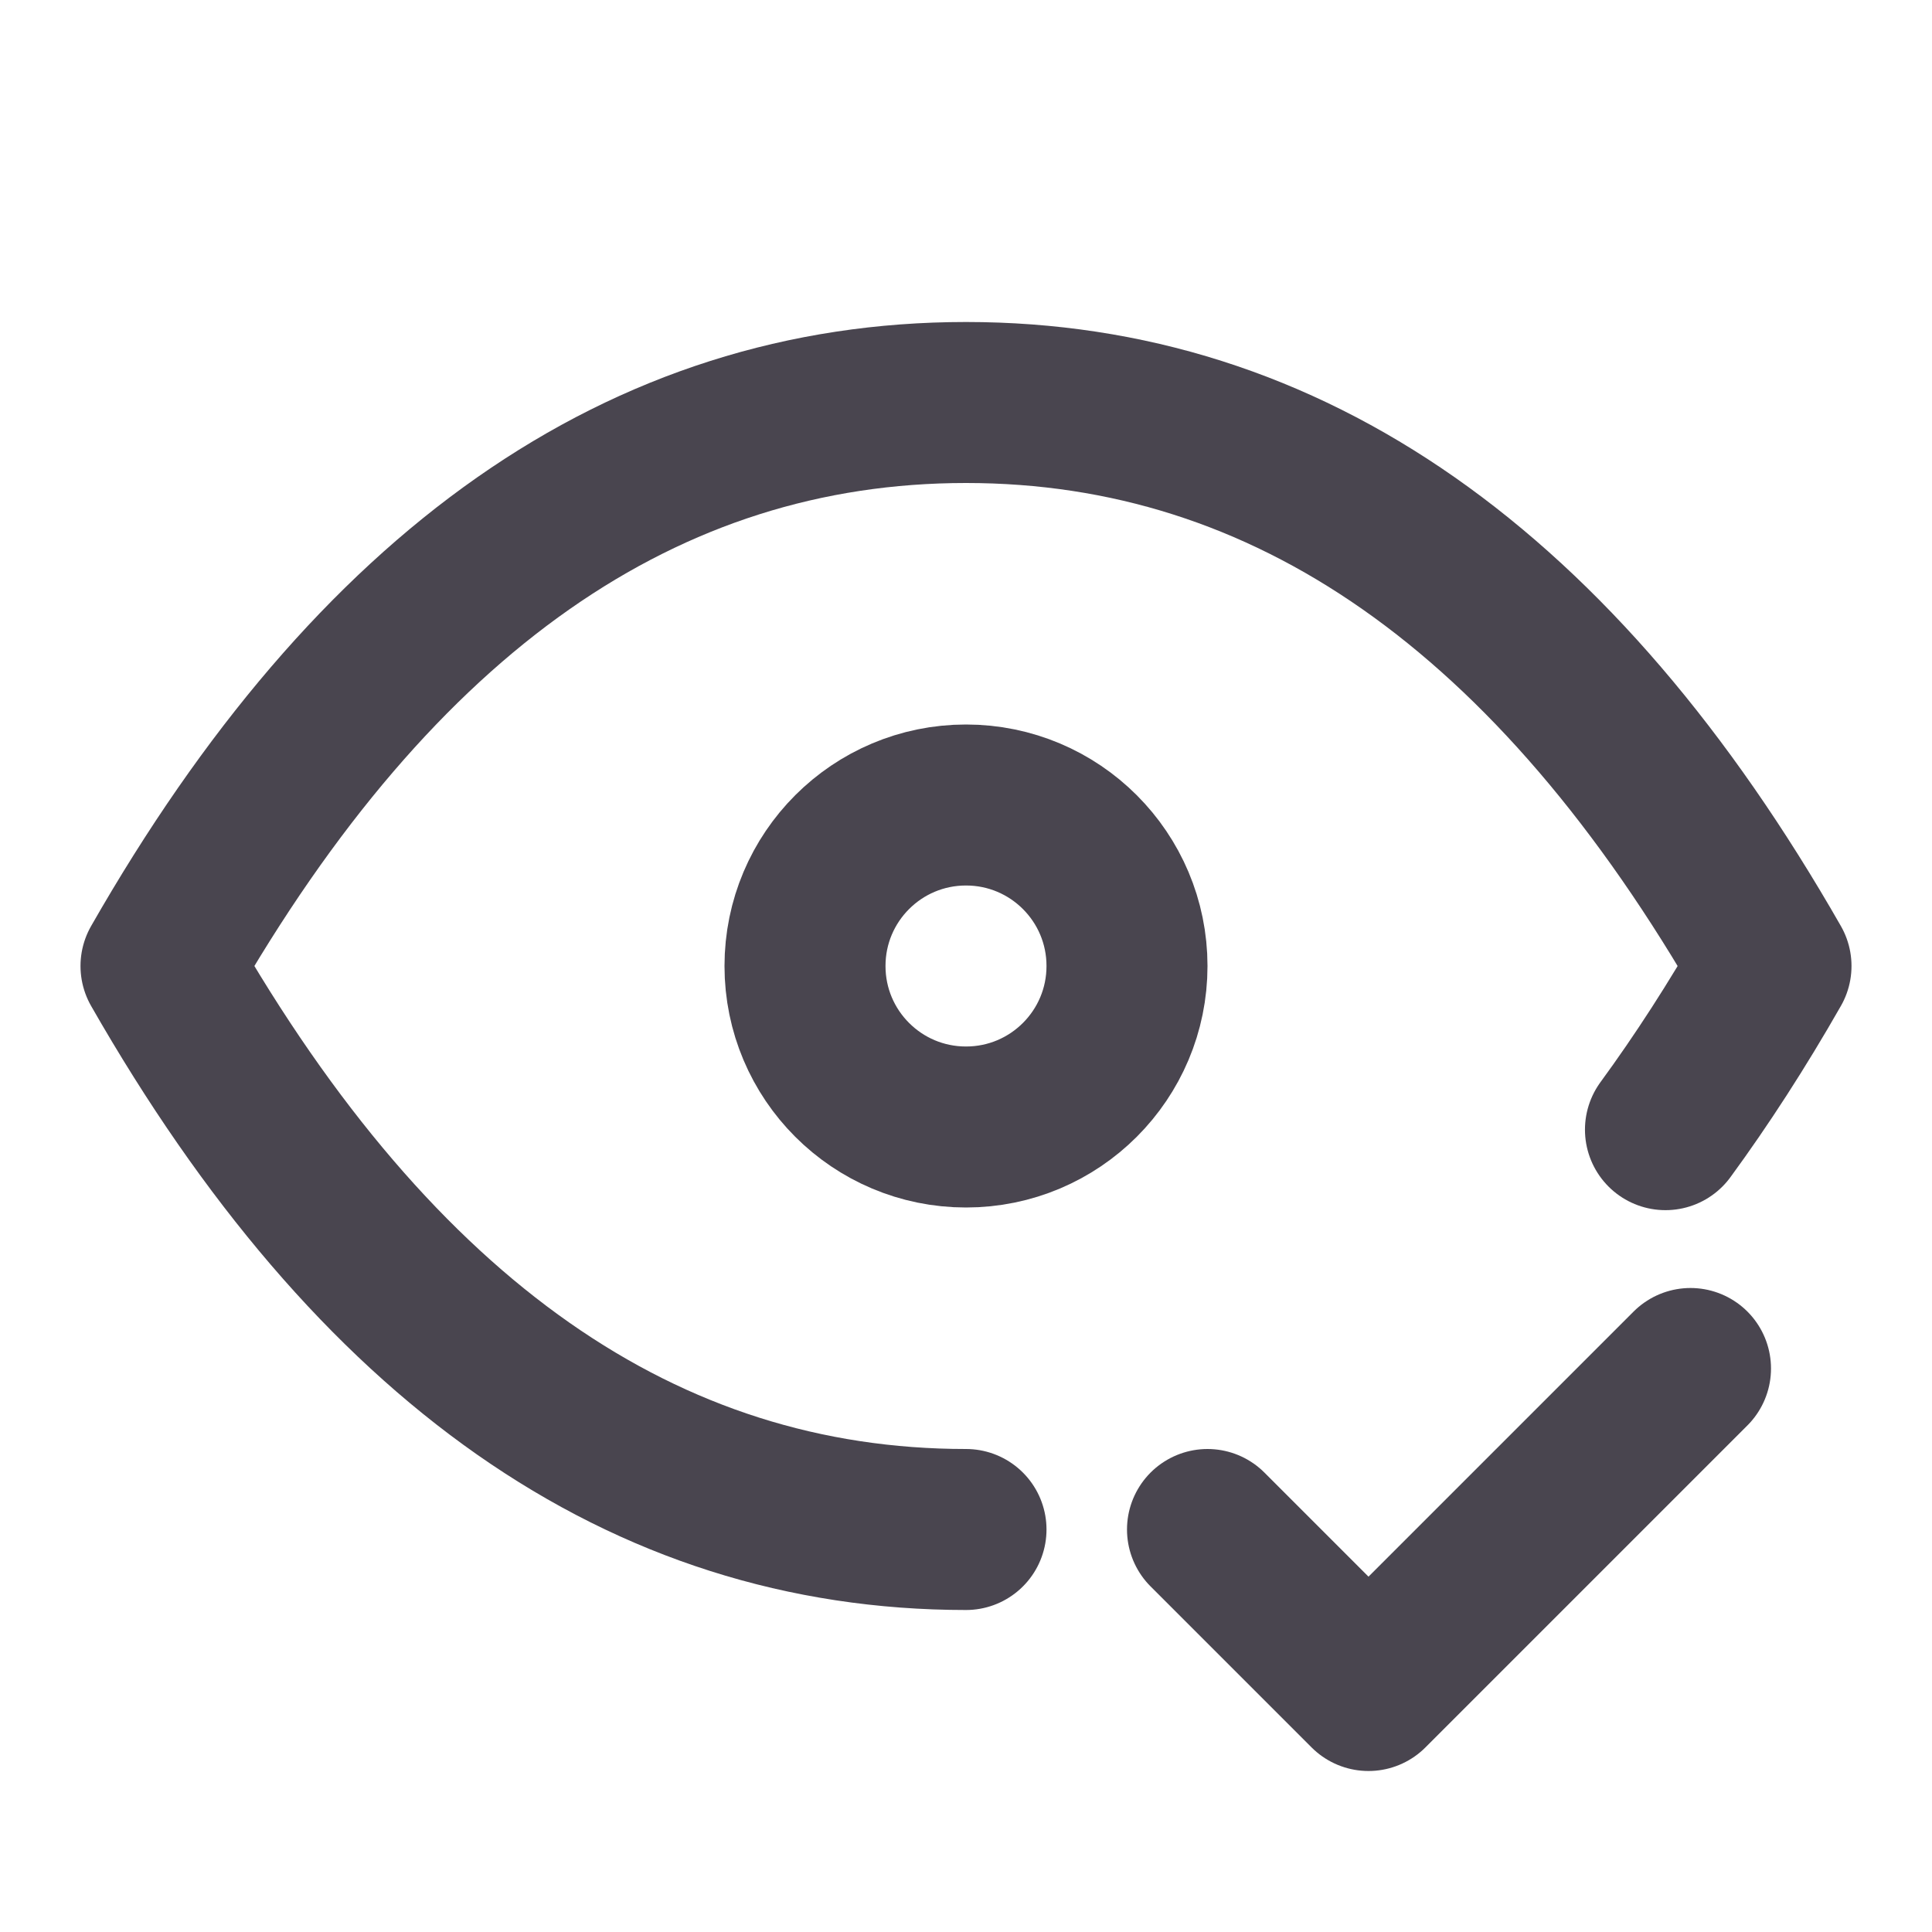 <svg width="24" height="24" viewBox="0 0 24 24" fill="none" xmlns="http://www.w3.org/2000/svg">
<g clip-path="url(#clip0_57827_54091)">
<path d="M12 14C13.105 14 14 13.105 14 12C14 10.895 13.105 10 12 10C10.895 10 10 10.895 10 12C10 13.105 10.895 14 12 14Z" stroke="#49454F" stroke-width="2" stroke-linecap="round" stroke-linejoin="round"/>
<path d="M12 19C8 19 4.667 16.667 2 12C4.667 7.333 8 5 12 5C16 5 19.333 7.333 22 12C21.58 12.736 21.142 13.414 20.689 14.033" stroke="#49454F" stroke-width="2" stroke-linecap="round" stroke-linejoin="round"/>
<path d="M15 19L17 21L21 17" stroke="#49454F" stroke-width="2" stroke-linecap="round" stroke-linejoin="round"/>
</g>
<defs>
<clipPath id="clip0_57827_54091">
<rect width="24" height="24" fill="white"/>
</clipPath>
</defs>
</svg>
